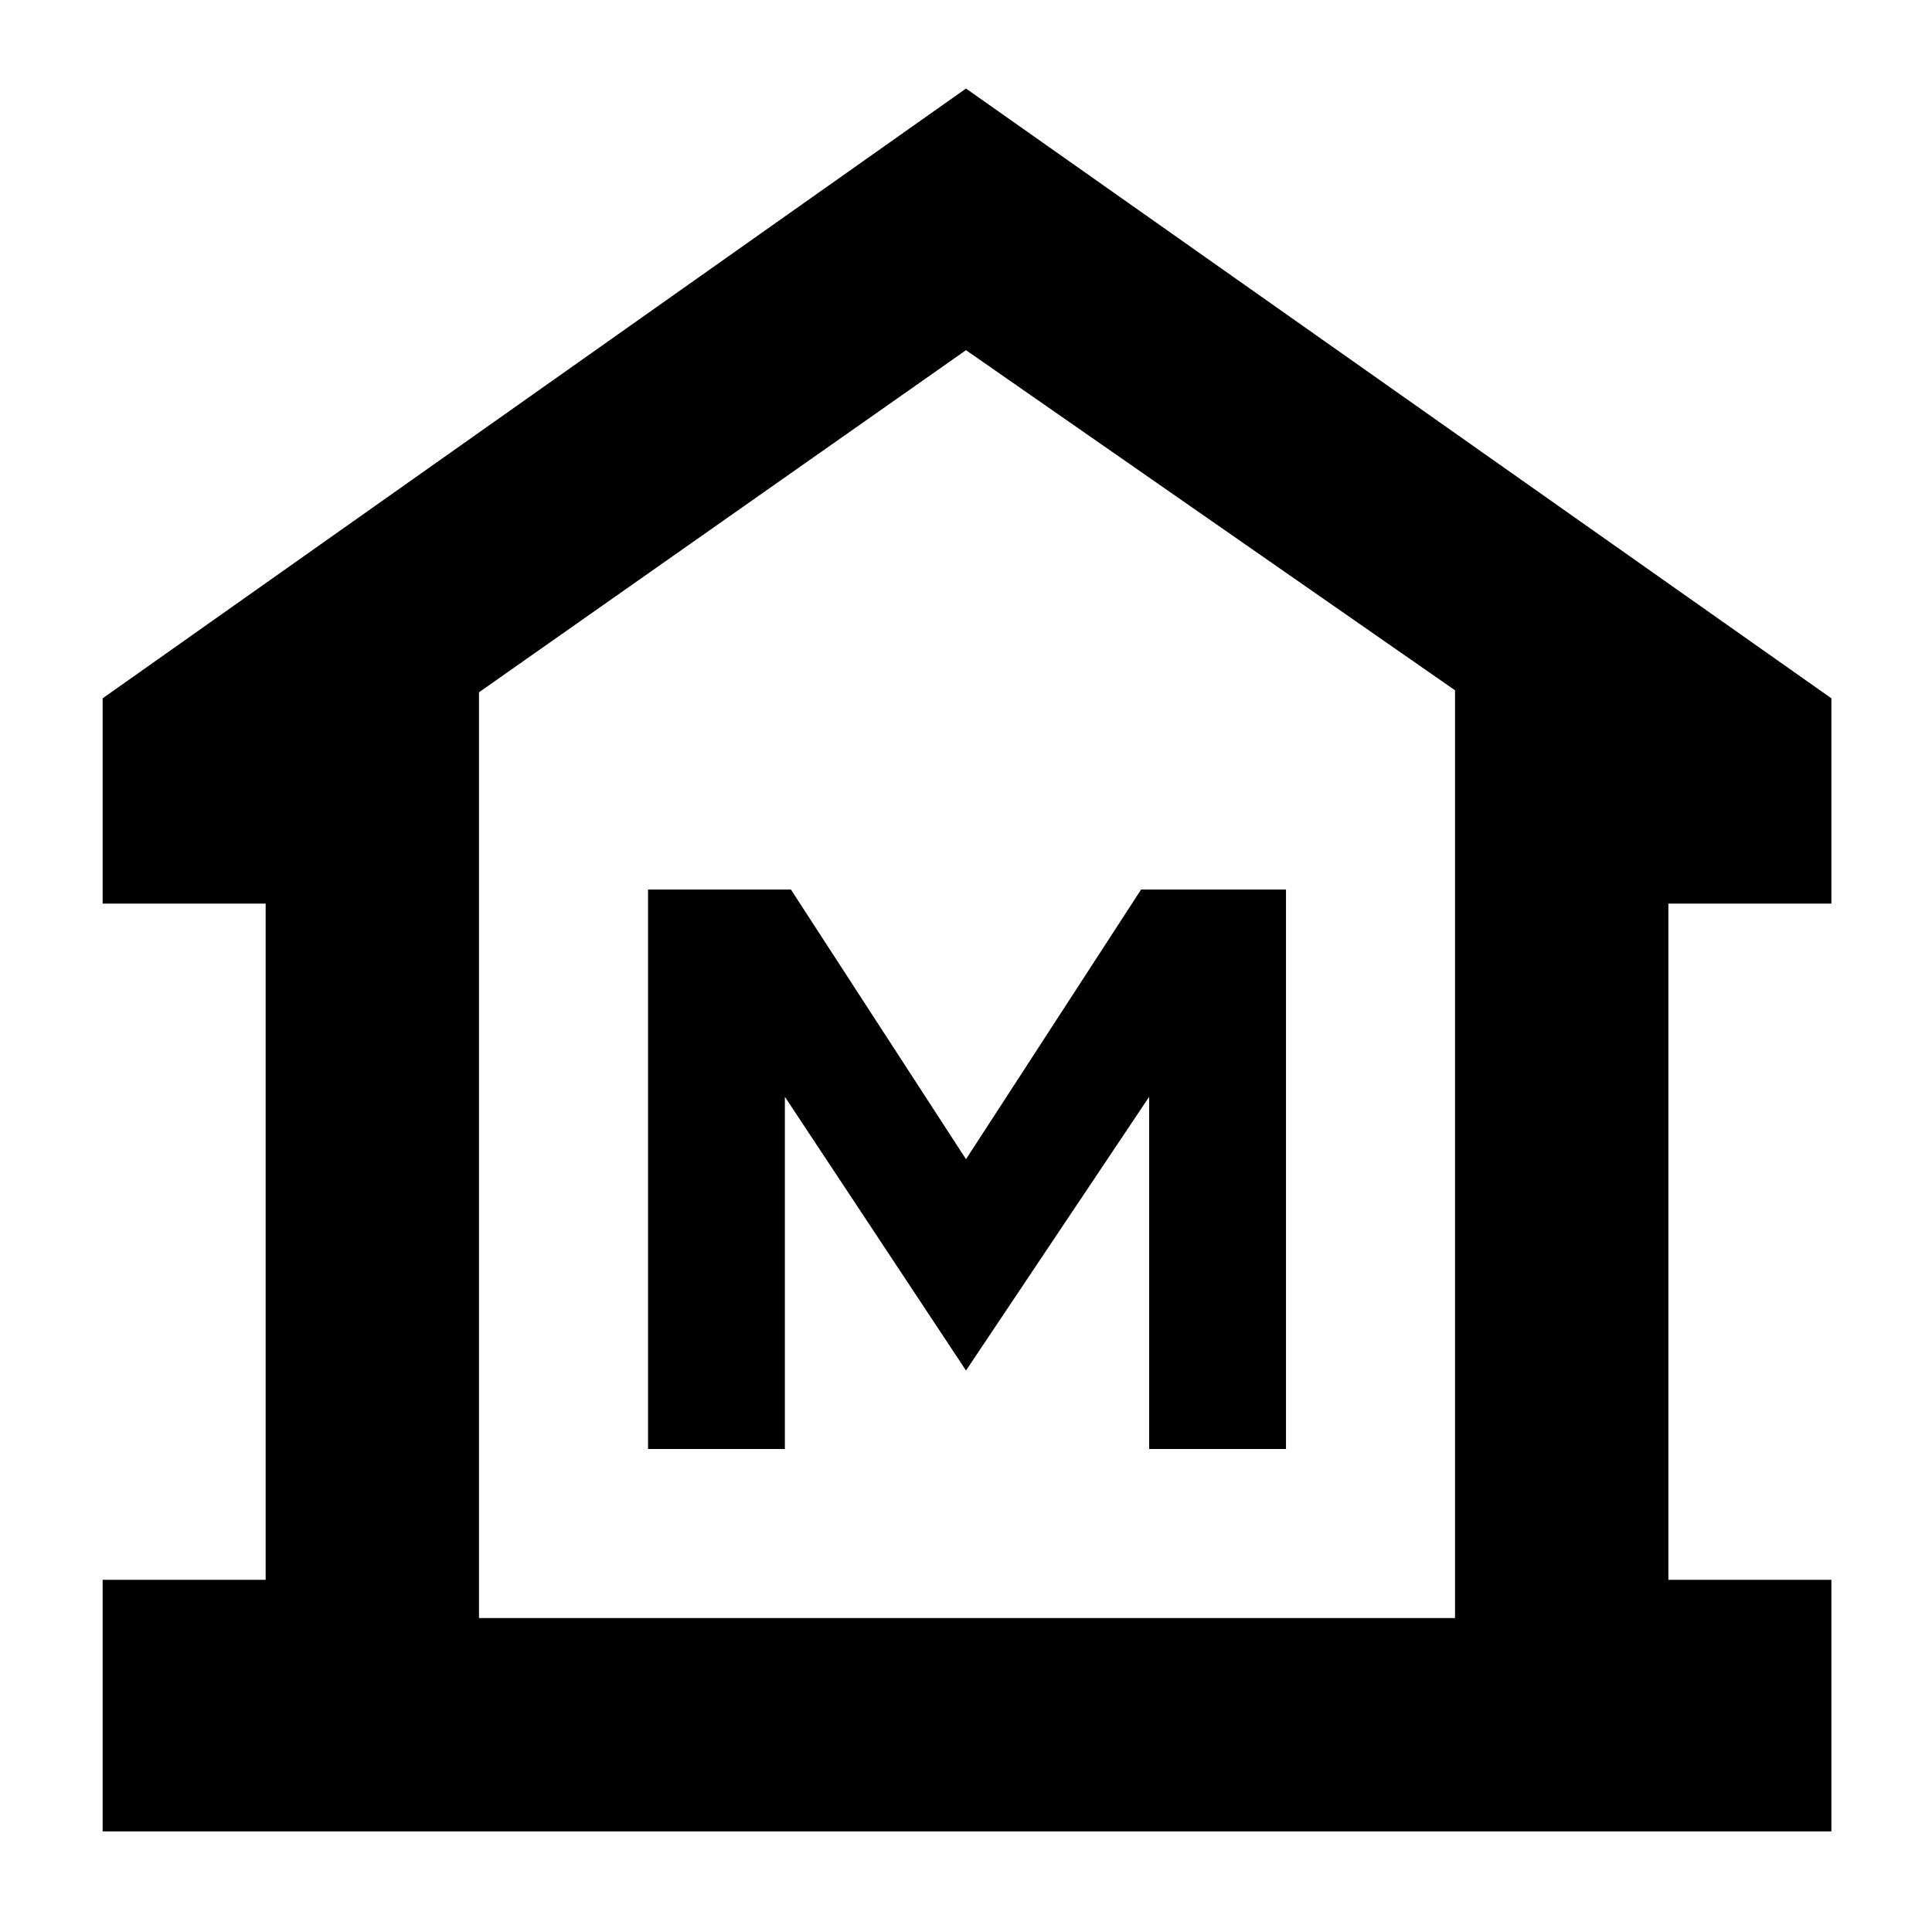 <svg xmlns="http://www.w3.org/2000/svg" height="40" width="40"><path d="M2.125 37.917V32.708H5.5V18.708H2.125V14.458L20 1.833L37.917 14.458V18.708H34.542V32.708H37.917V37.917ZM9.917 33.5H20H30.125ZM13.417 30H16.25V22.708L20 28.375L23.792 22.708V30H26.625V18.417H23.625L20 24L16.375 18.417H13.417ZM30.125 33.5V14.292L20 7.25L9.917 14.333V33.5Z"/></svg>